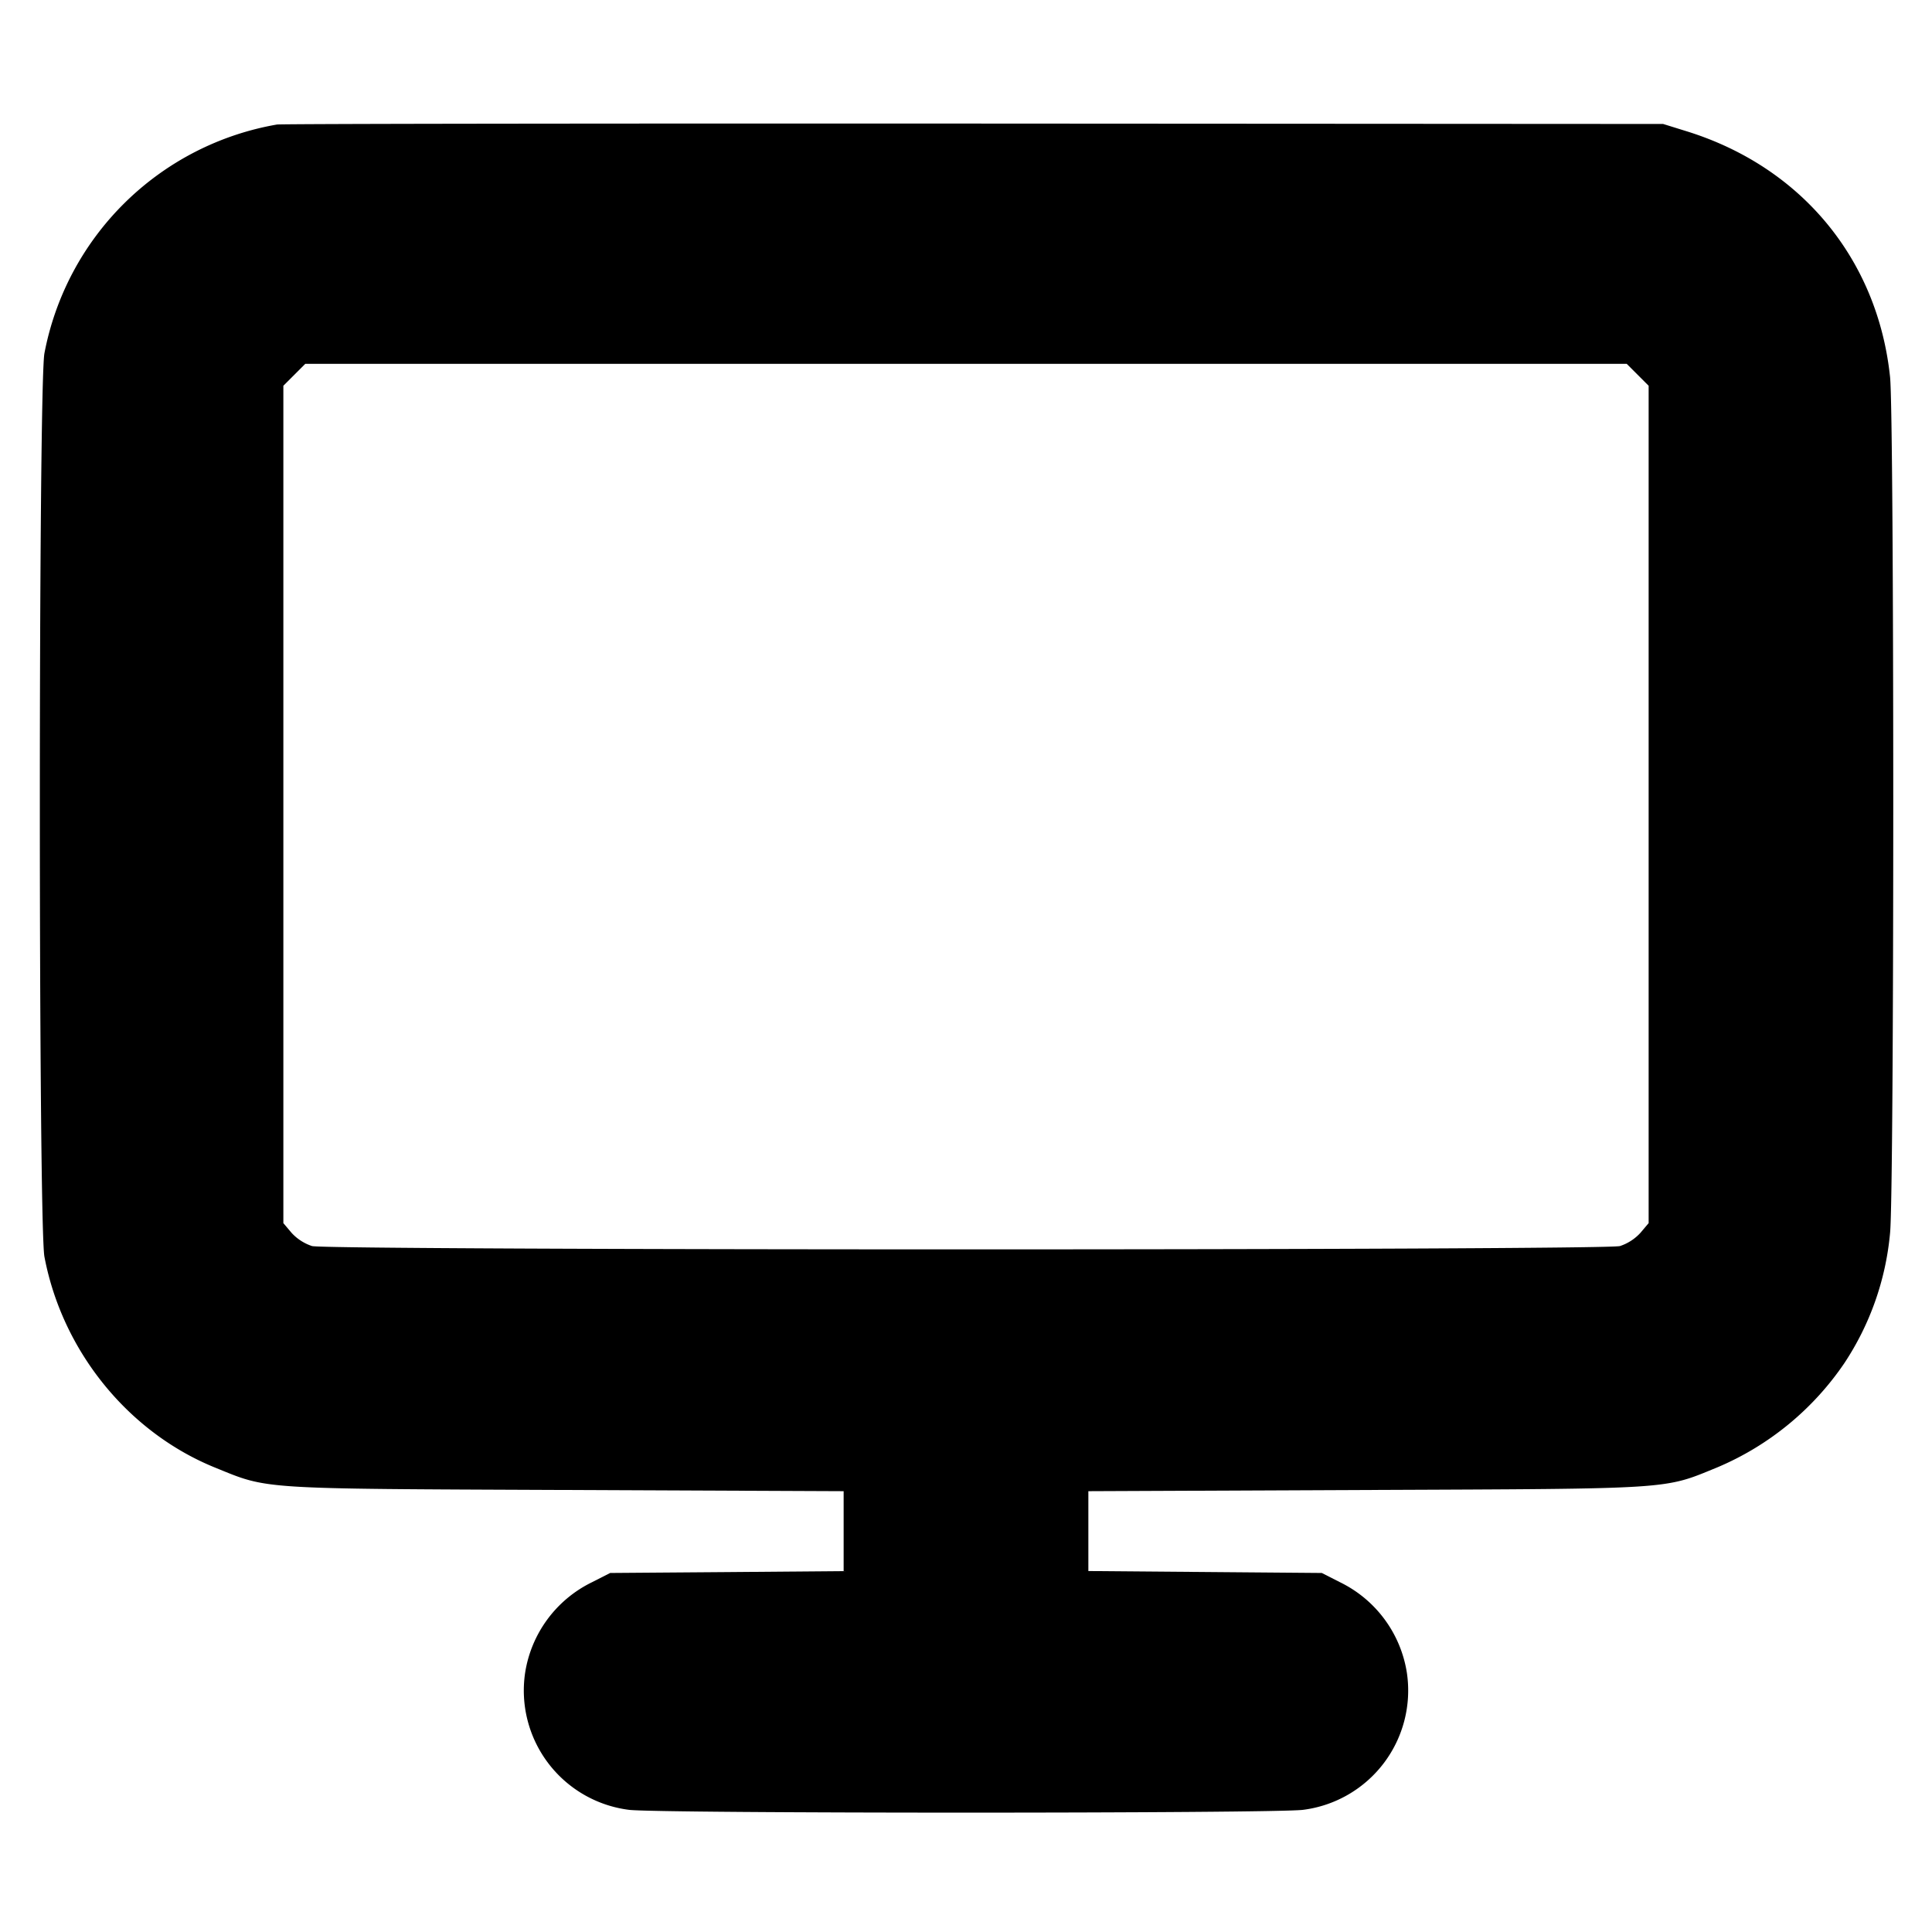 <svg xmlns="http://www.w3.org/2000/svg" width="24" height="24" fill="none" stroke="currentColor" stroke-linecap="round" stroke-linejoin="round" stroke-width="3"><path fill="#000" fill-rule="evenodd" stroke="none" d="M3.44 1.547A3.56 3.56 0 0 0 .552 4.388c-.076.397-.076 10.827 0 11.224.221 1.168 1.036 2.177 2.115 2.617.674.274.509.264 4.343.28l3.47.015v.993l-1.45.012-1.45.011-.228.116a1.51 1.51 0 0 0-.829 1.126 1.494 1.494 0 0 0 1.287 1.7c.326.047 8.054.047 8.38 0a1.494 1.494 0 0 0 1.287-1.7 1.51 1.51 0 0 0-.829-1.126l-.228-.116-1.45-.012-1.45-.012v-.992l3.47-.015c3.837-.016 3.668-.005 4.346-.282a3.6 3.6 0 0 0 1.575-1.293 3.5 3.5 0 0 0 .568-1.617c.053-.506.053-10.128 0-10.634-.154-1.464-1.103-2.61-2.526-3.052l-.293-.091-8.56-.005c-4.708-.002-8.605.003-8.66.012m16.904 3.109.136.136v10.402l-.103.122a.6.6 0 0 1-.253.163c-.206.055-16.042.055-16.248 0a.6.6 0 0 1-.253-.163l-.103-.122V4.792l.136-.136.136-.136h16.416z"/></svg>